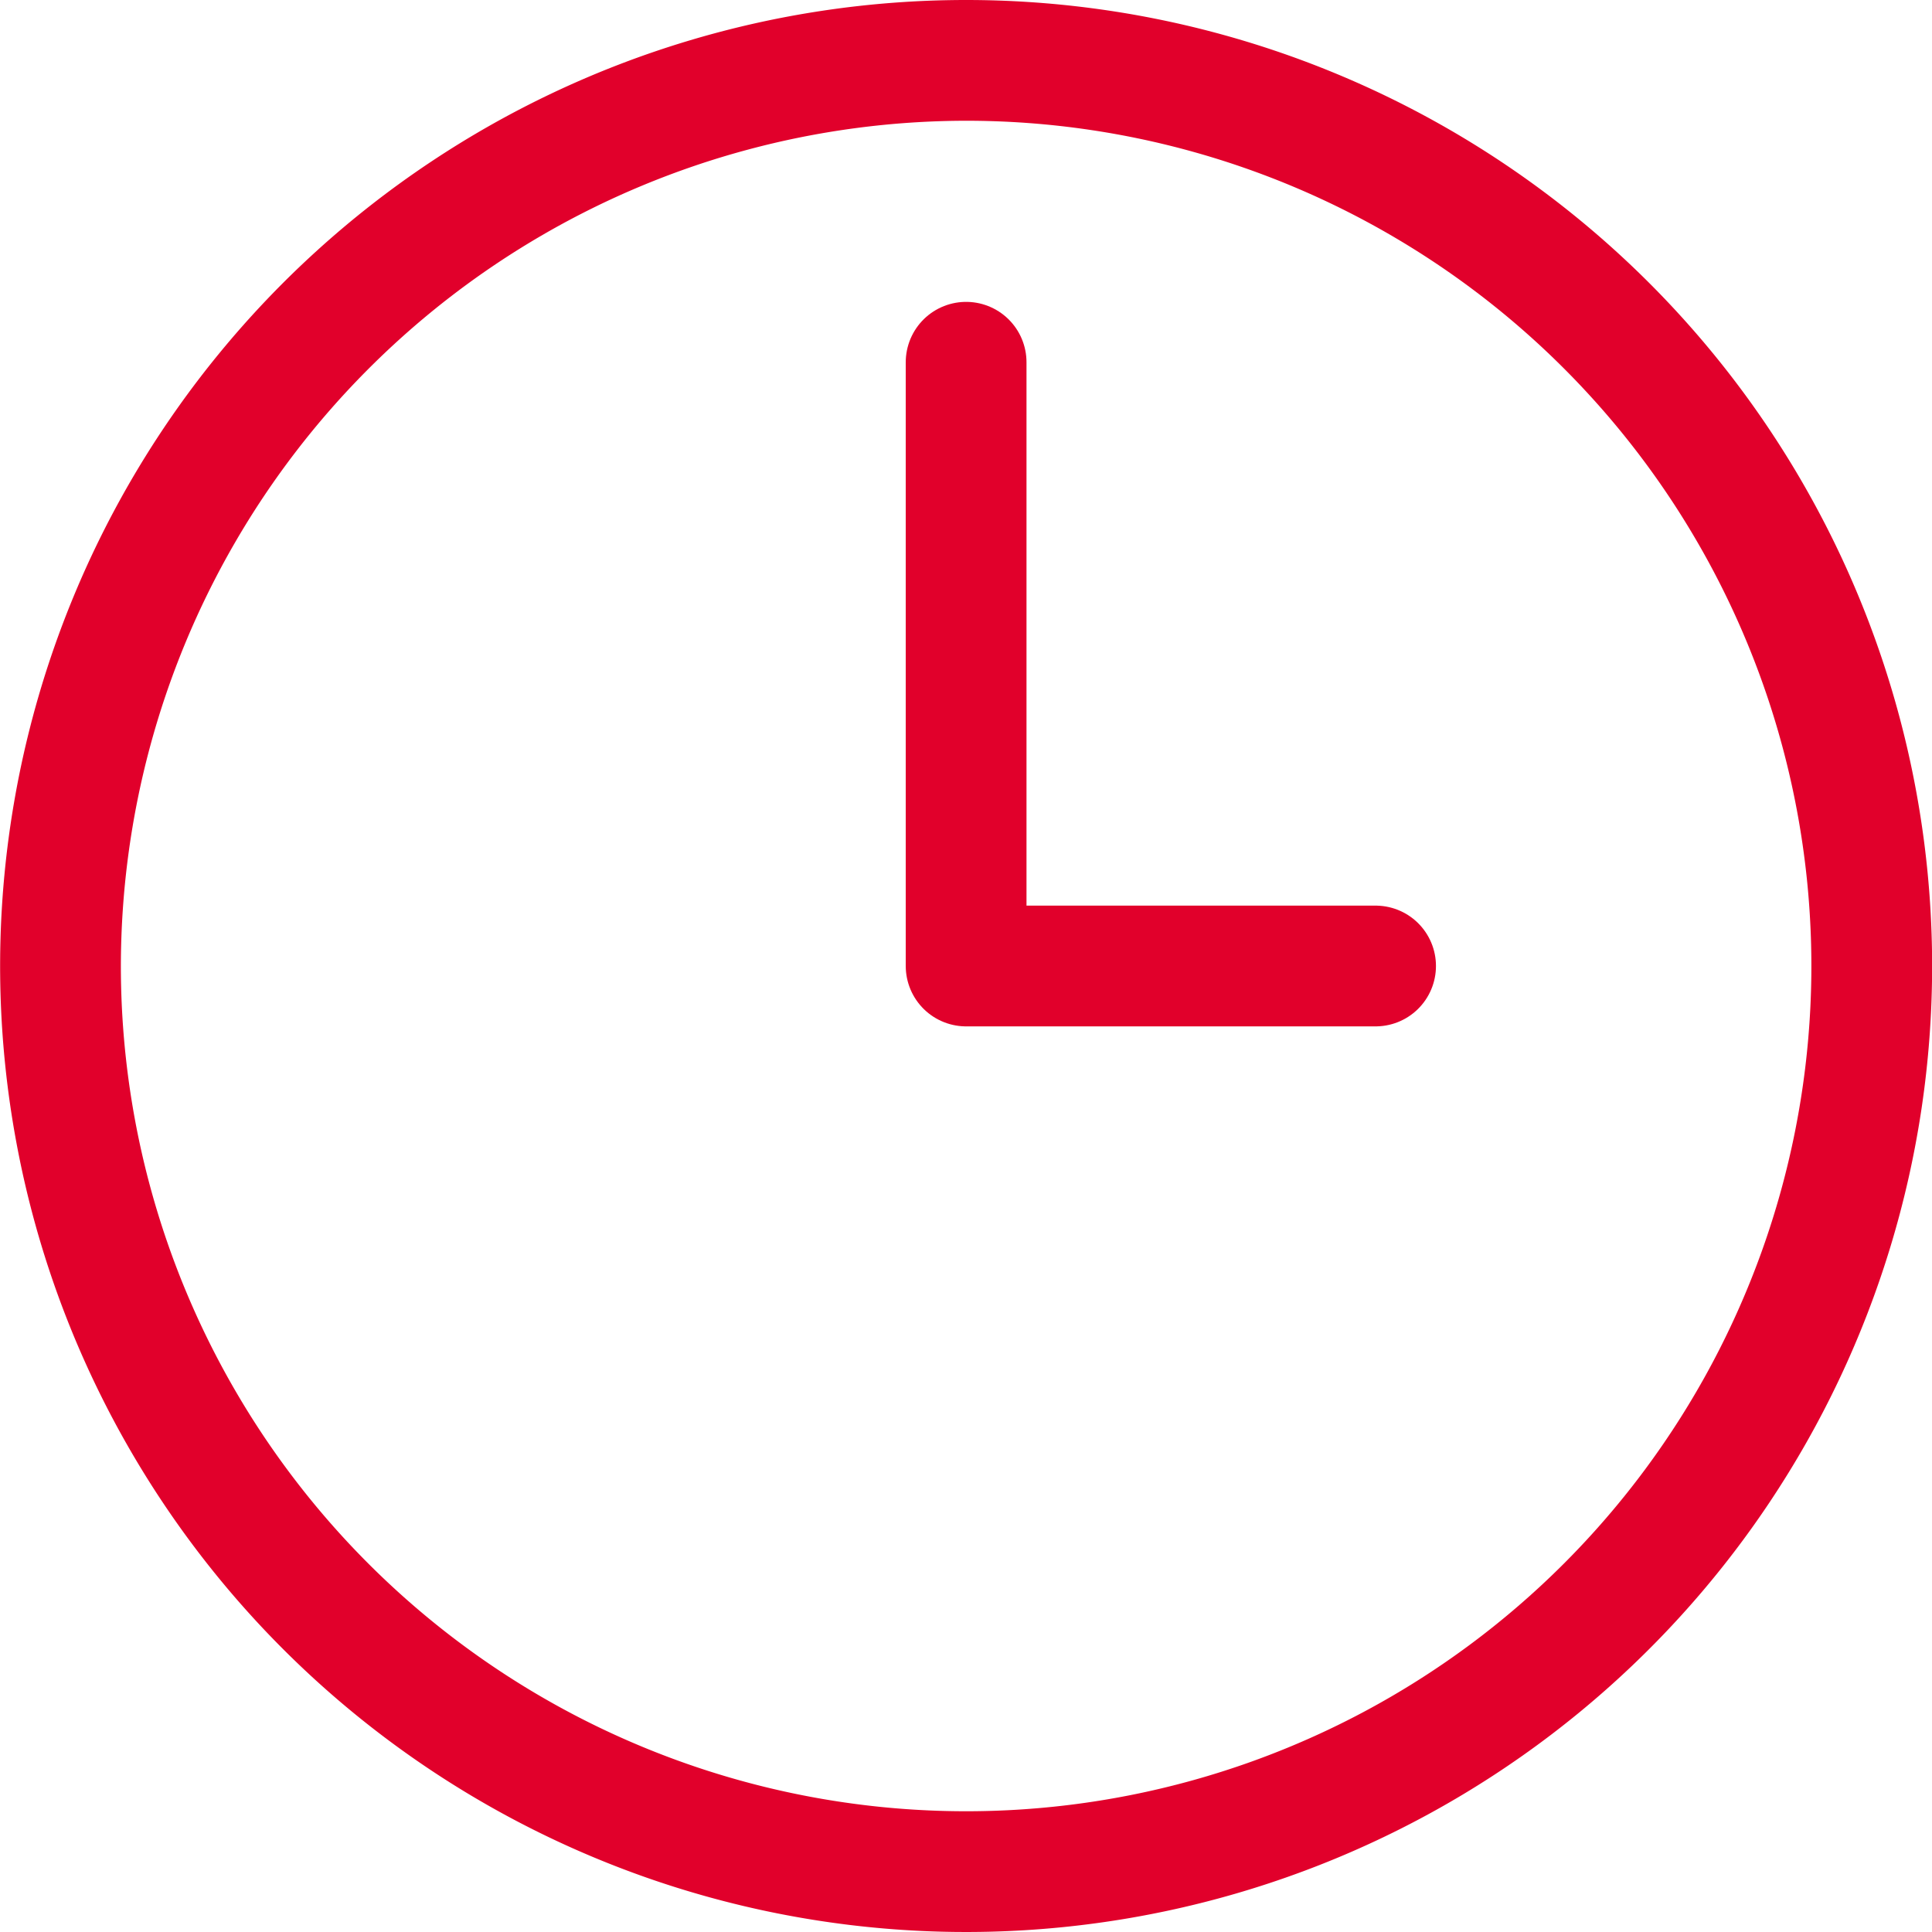 <svg xmlns="http://www.w3.org/2000/svg" width="16" height="16" viewBox="0 0 16 16">
    <defs>
        <clipPath id="amogr67p5a">
            <path data-name="사각형 71" transform="translate(-.167)" style="fill:none" d="M0 0h16v16H0z"/>
        </clipPath>
    </defs>
    <g data-name="그룹 51" style="clip-path:url(#amogr67p5a)" transform="translate(.167)">
        <g data-name="그룹 447">
            <path data-name="패스 20" d="M8 1a7 7 0 1 1-7 7 7.008 7.008 0 0 1 7-7m0-1a8 8 0 1 0 8 8 8 8 0 0 0-8-8" style="fill:#e1002b" transform="translate(-.166)"/>
            <path data-name="패스 21" d="M8 3v5h3.391" style="stroke:#e1002b;stroke-linecap:round;stroke-linejoin:round;fill:none" transform="translate(-.166)"/>
        </g>
    </g>
</svg>
